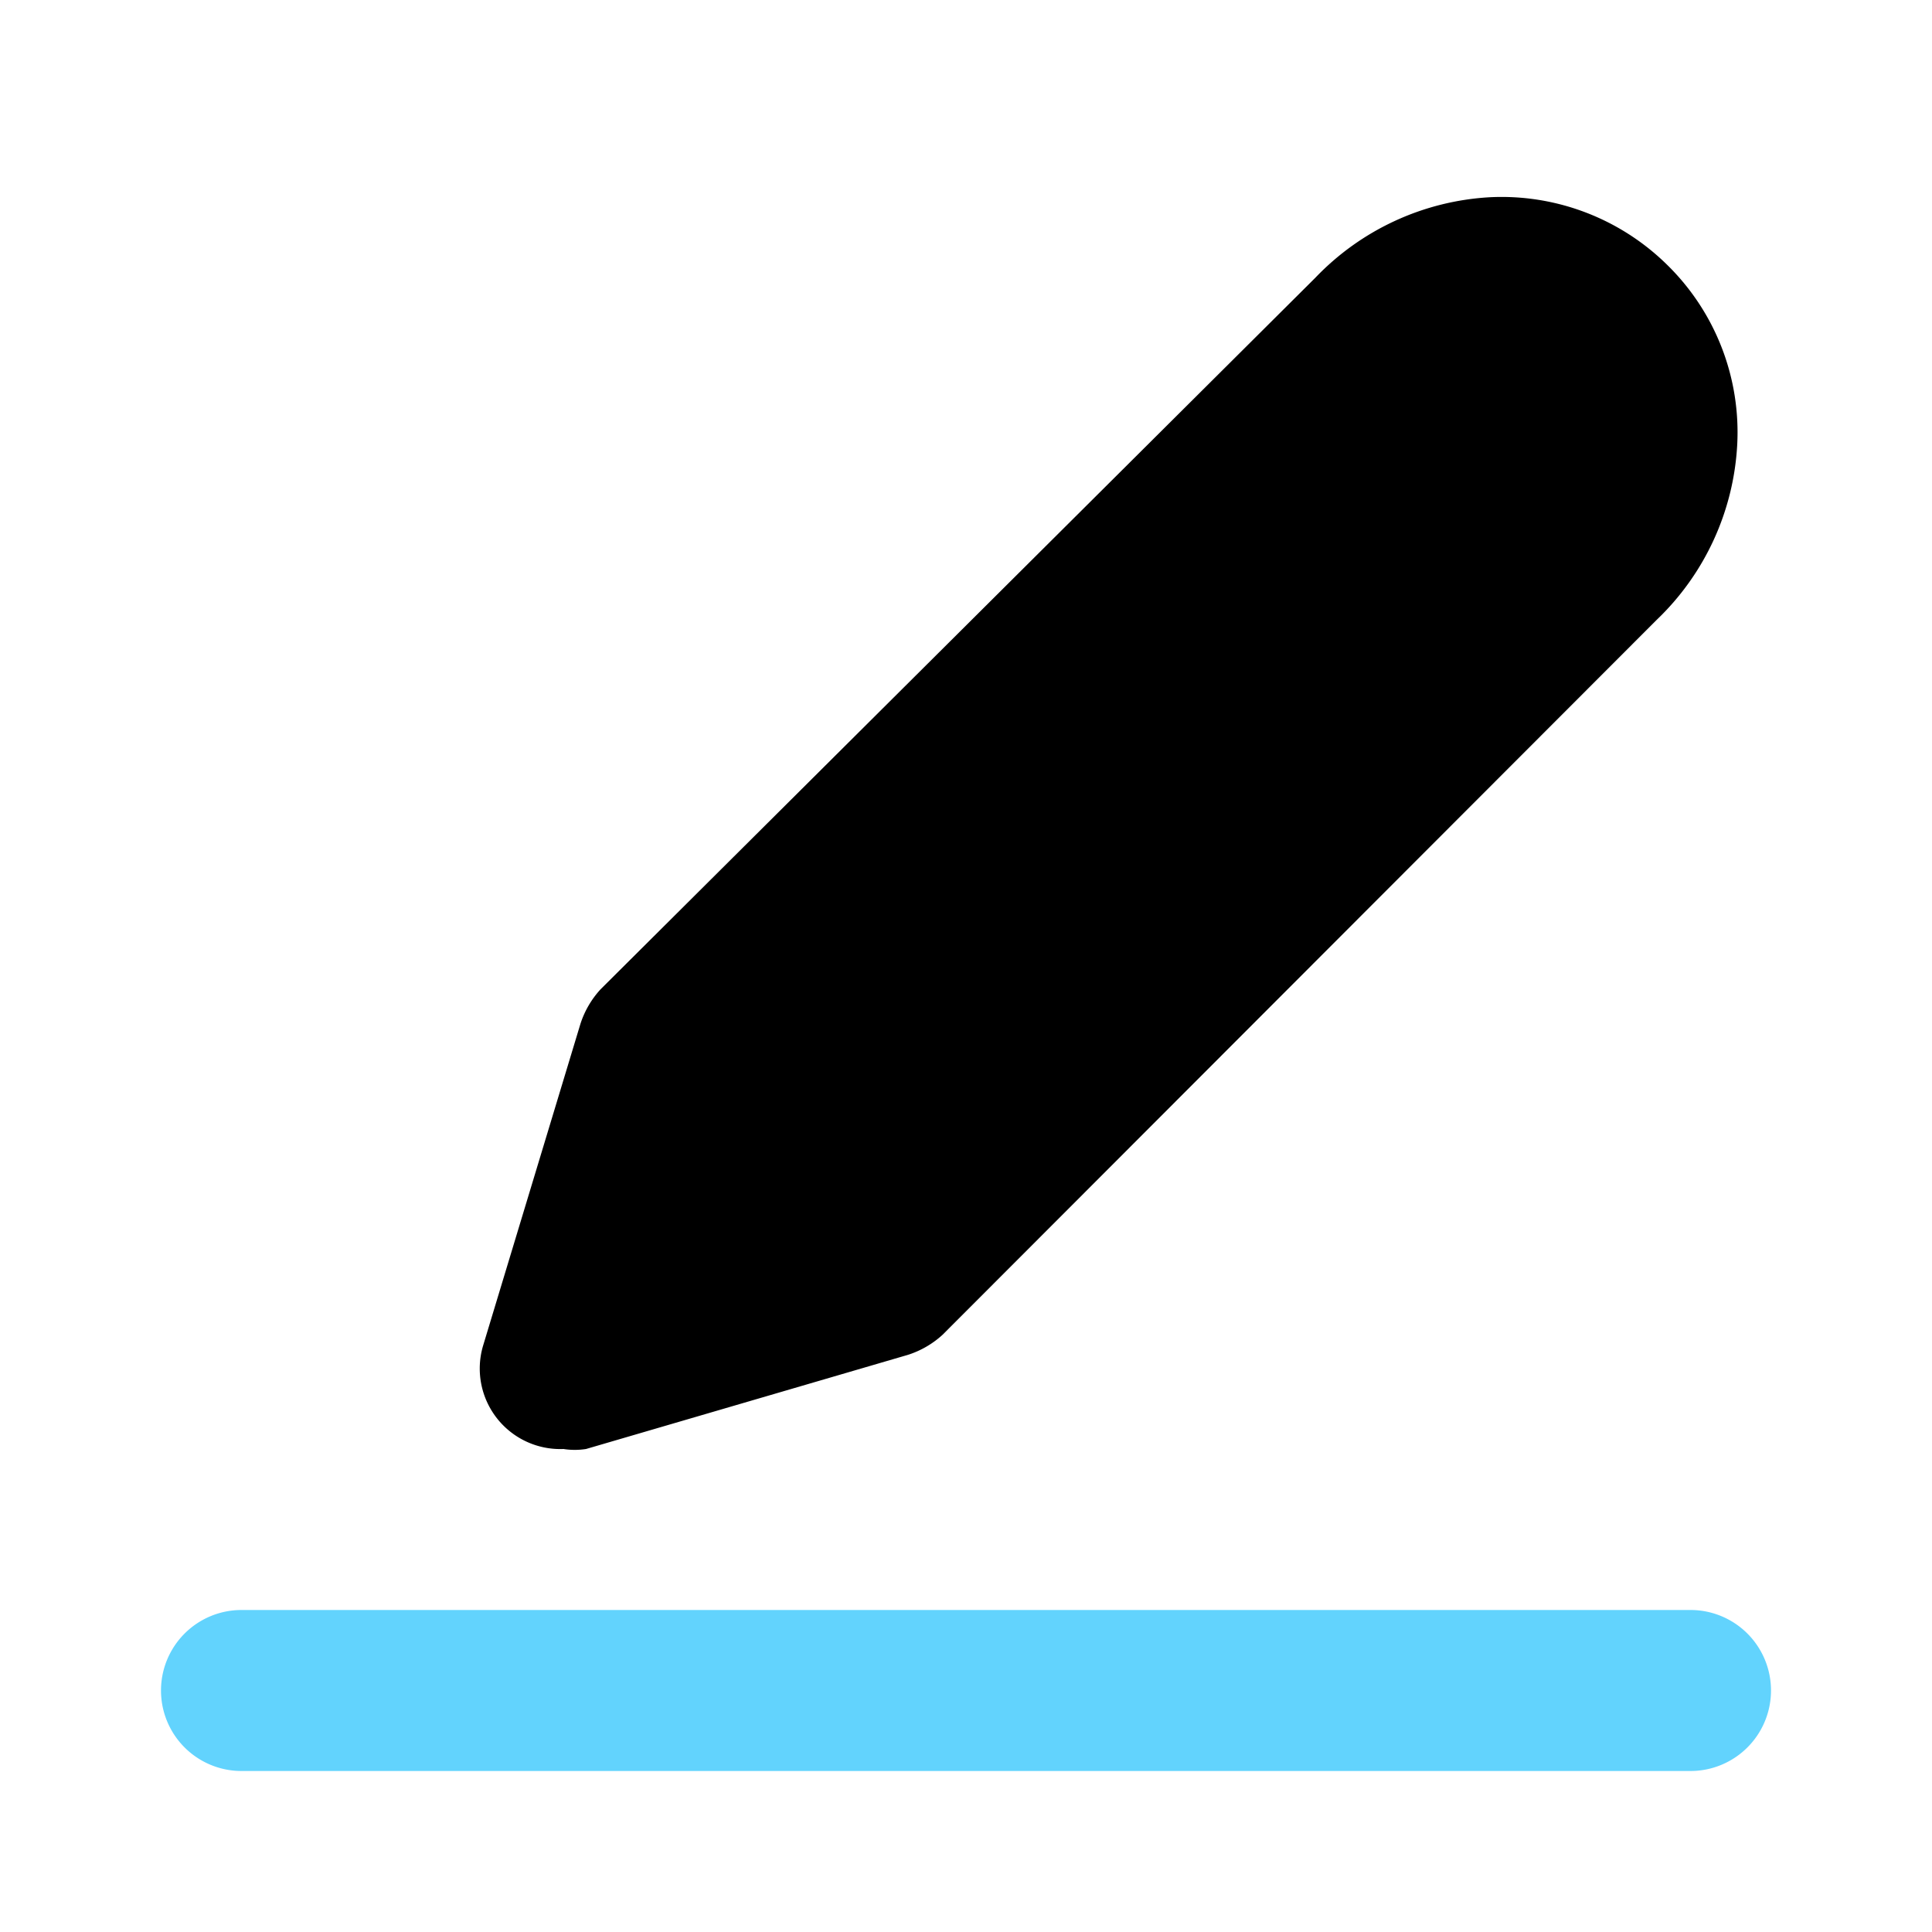 <?xml version="1.0" encoding="utf-8"?><!-- Uploaded to: SVG Repo, www.svgrepo.com, Generator: SVG Repo Mixer Tools -->
<svg fill="#000000" width="800px" height="800px" viewBox="0 0 24 24" id="edit" data-name="Flat Color" xmlns="http://www.w3.org/2000/svg" class="icon flat-color"><path id="secondary" d="M21,22H3a1,1,0,0,1,0-2H21a1,1,0,0,1,0,2Z" style="fill: #62D3FD;"></path><path id="primary" d="M20.71,3.29a2.93,2.93,0,0,0-2.2-.84,3.25,3.25,0,0,0-2.17,1L7.46,12.29a1.16,1.16,0,0,0-.25.43L6,16.72A1,1,0,0,0,7,18a.9.9,0,0,0,.28,0l4-1.17a1.16,1.16,0,0,0,.43-.25l8.87-8.88a3.25,3.25,0,0,0,1-2.17A2.91,2.91,0,0,0,20.71,3.29Z" style="fill: rgb(0, 0, 0);"></path></svg>